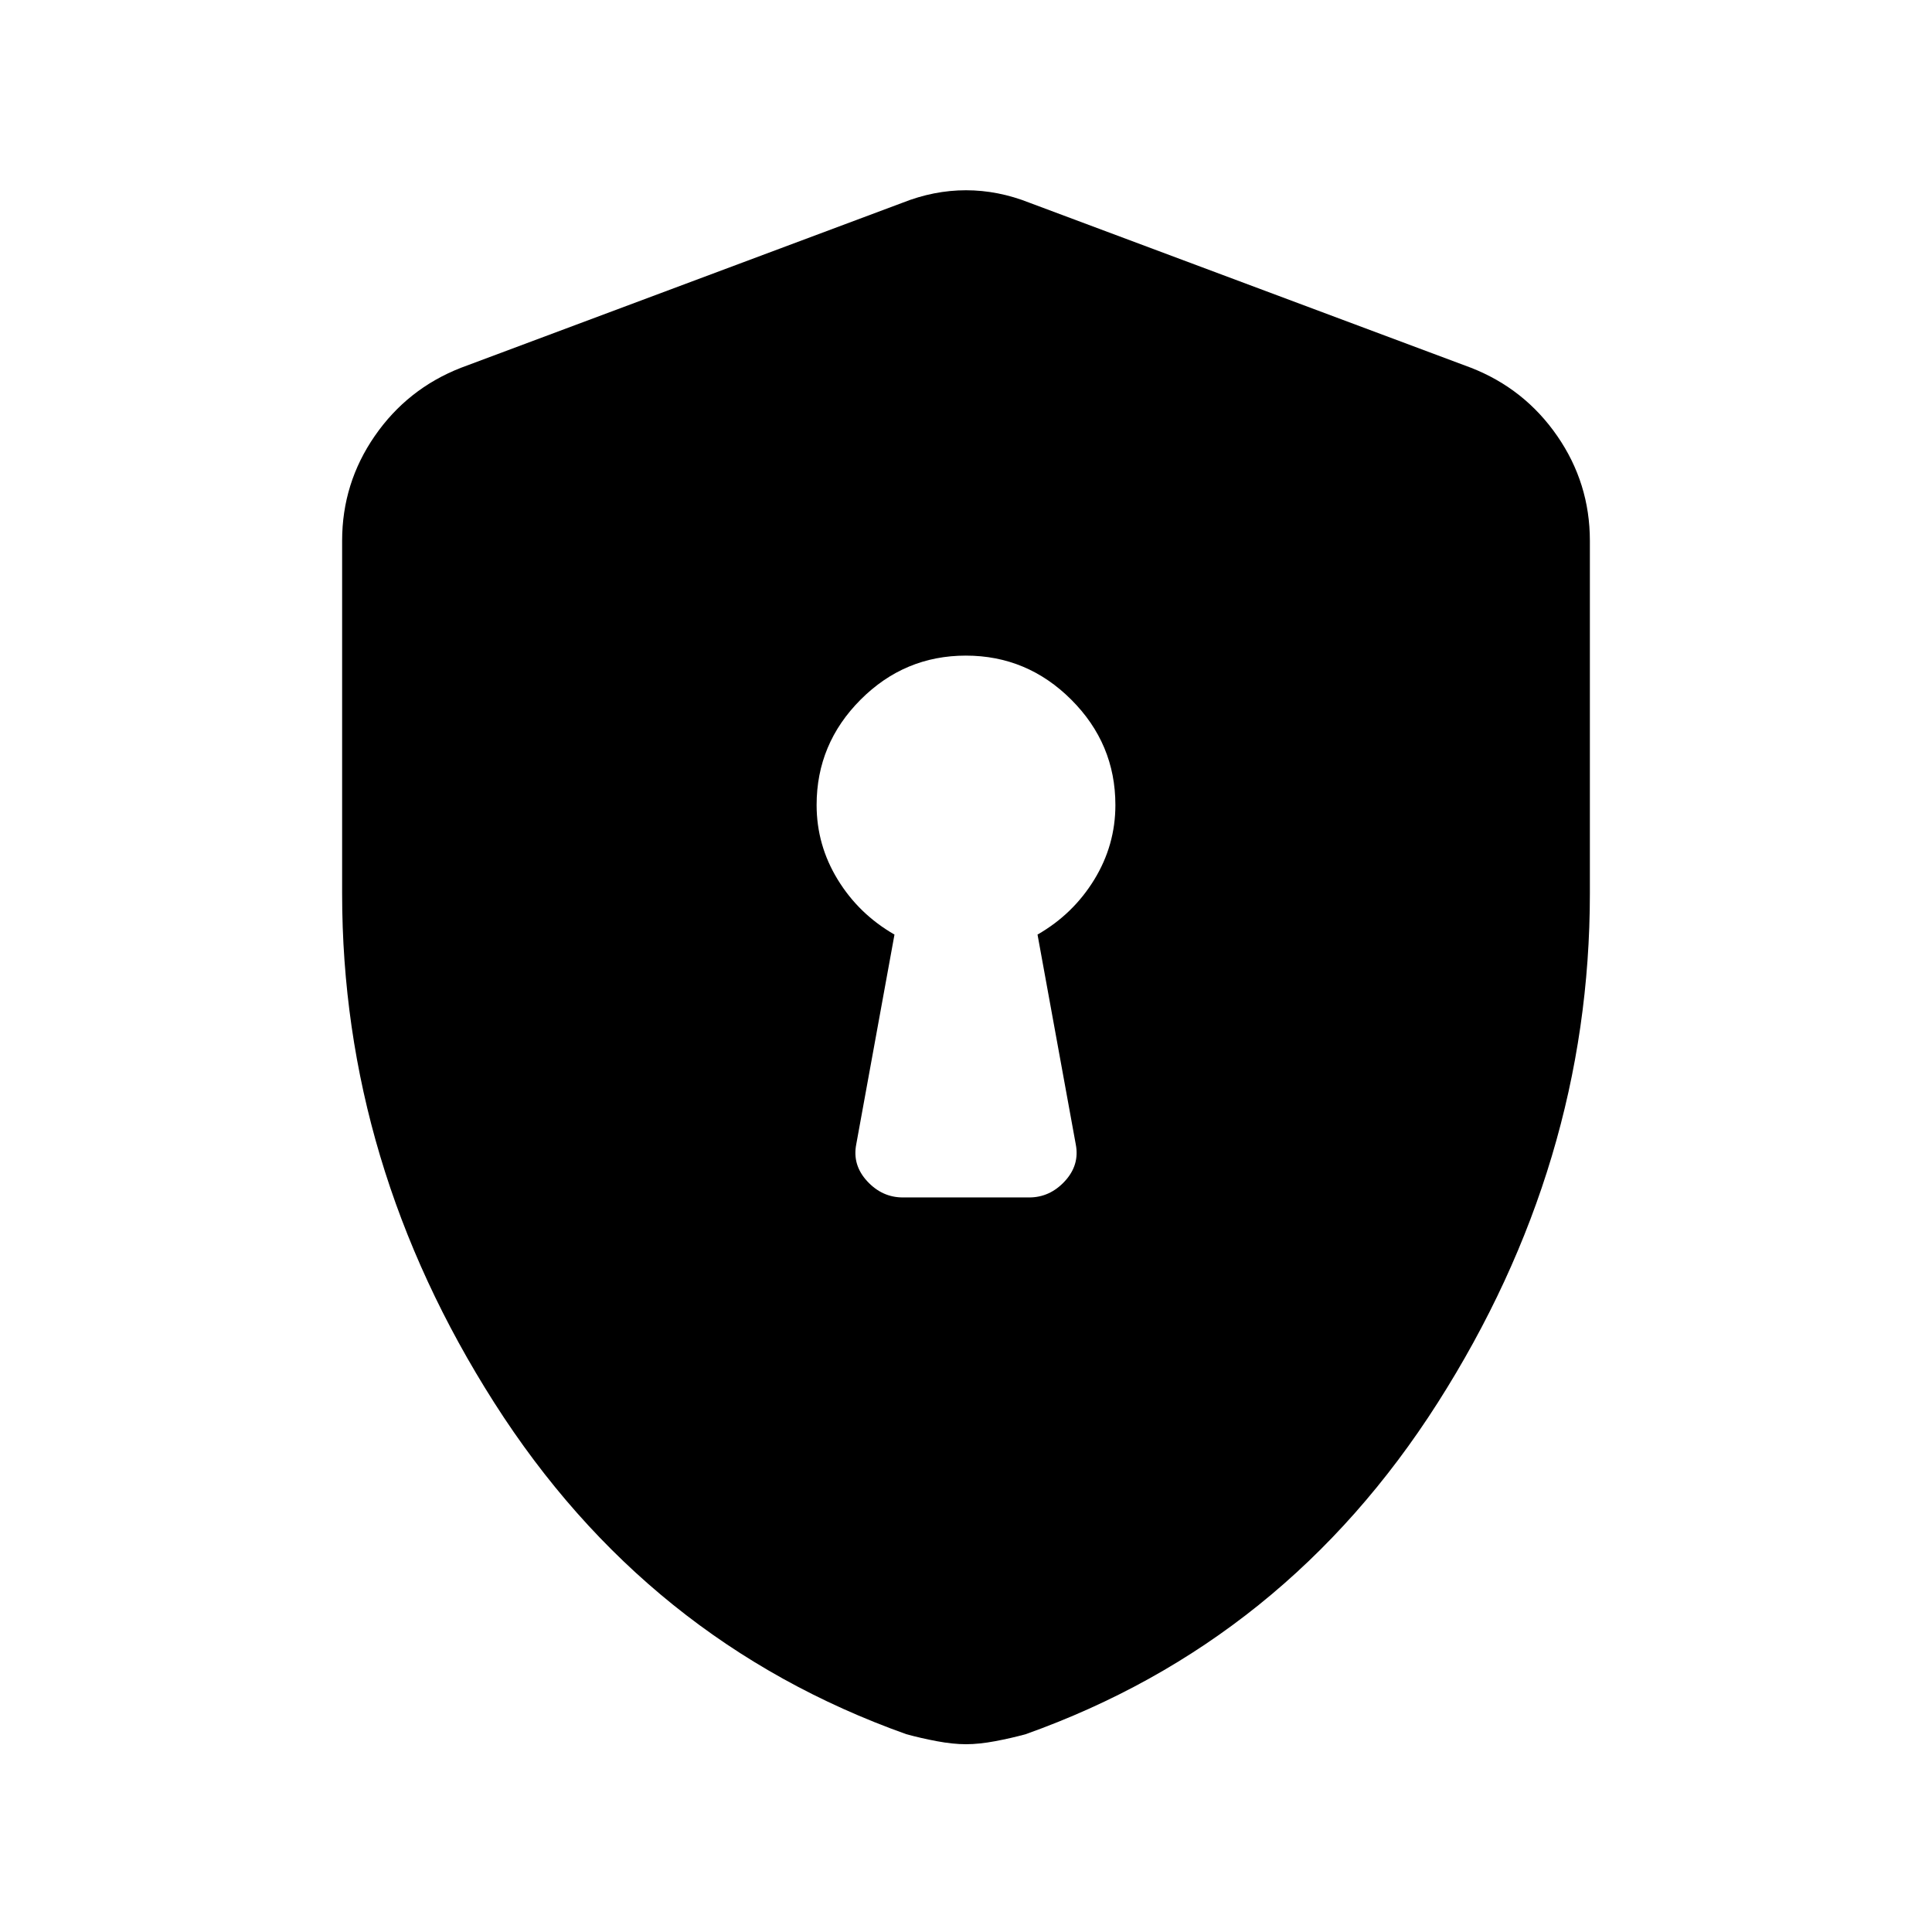 <svg xmlns="http://www.w3.org/2000/svg" height="24" viewBox="0 -960 960 960" width="24"><path d="M448.615-365h62.77q10.269 0 17.711-8.058 7.443-8.057 5.443-18.327l-19-104.23q17.692-10.154 28.192-27.3 10.5-17.145 10.5-37.085 0-30.433-21.921-52.332t-52.385-21.899q-30.464 0-52.31 21.899-21.846 21.899-21.846 52.332 0 19.94 10.5 37.085 10.5 17.146 28.192 27.3l-19 104.23q-2 10.27 5.443 18.327Q438.346-365 448.615-365ZM480-93.307q-6.462 0-14.462-1.5t-15.247-3.5q-129.06-46-204.676-164.654Q170-381.615 170-516v-175.308q0-28.582 16.211-52.048 16.212-23.465 42.789-33.875l219.385-82q15.692-6.231 31.615-6.231 15.923 0 31.615 6.231l219.385 82q26.577 10.41 42.789 33.875Q790-719.89 790-691.308V-516q0 134.385-75.615 253.039-75.616 118.654-204.676 164.654-7.247 2-15.247 3.5T480-93.307Z"/></svg>